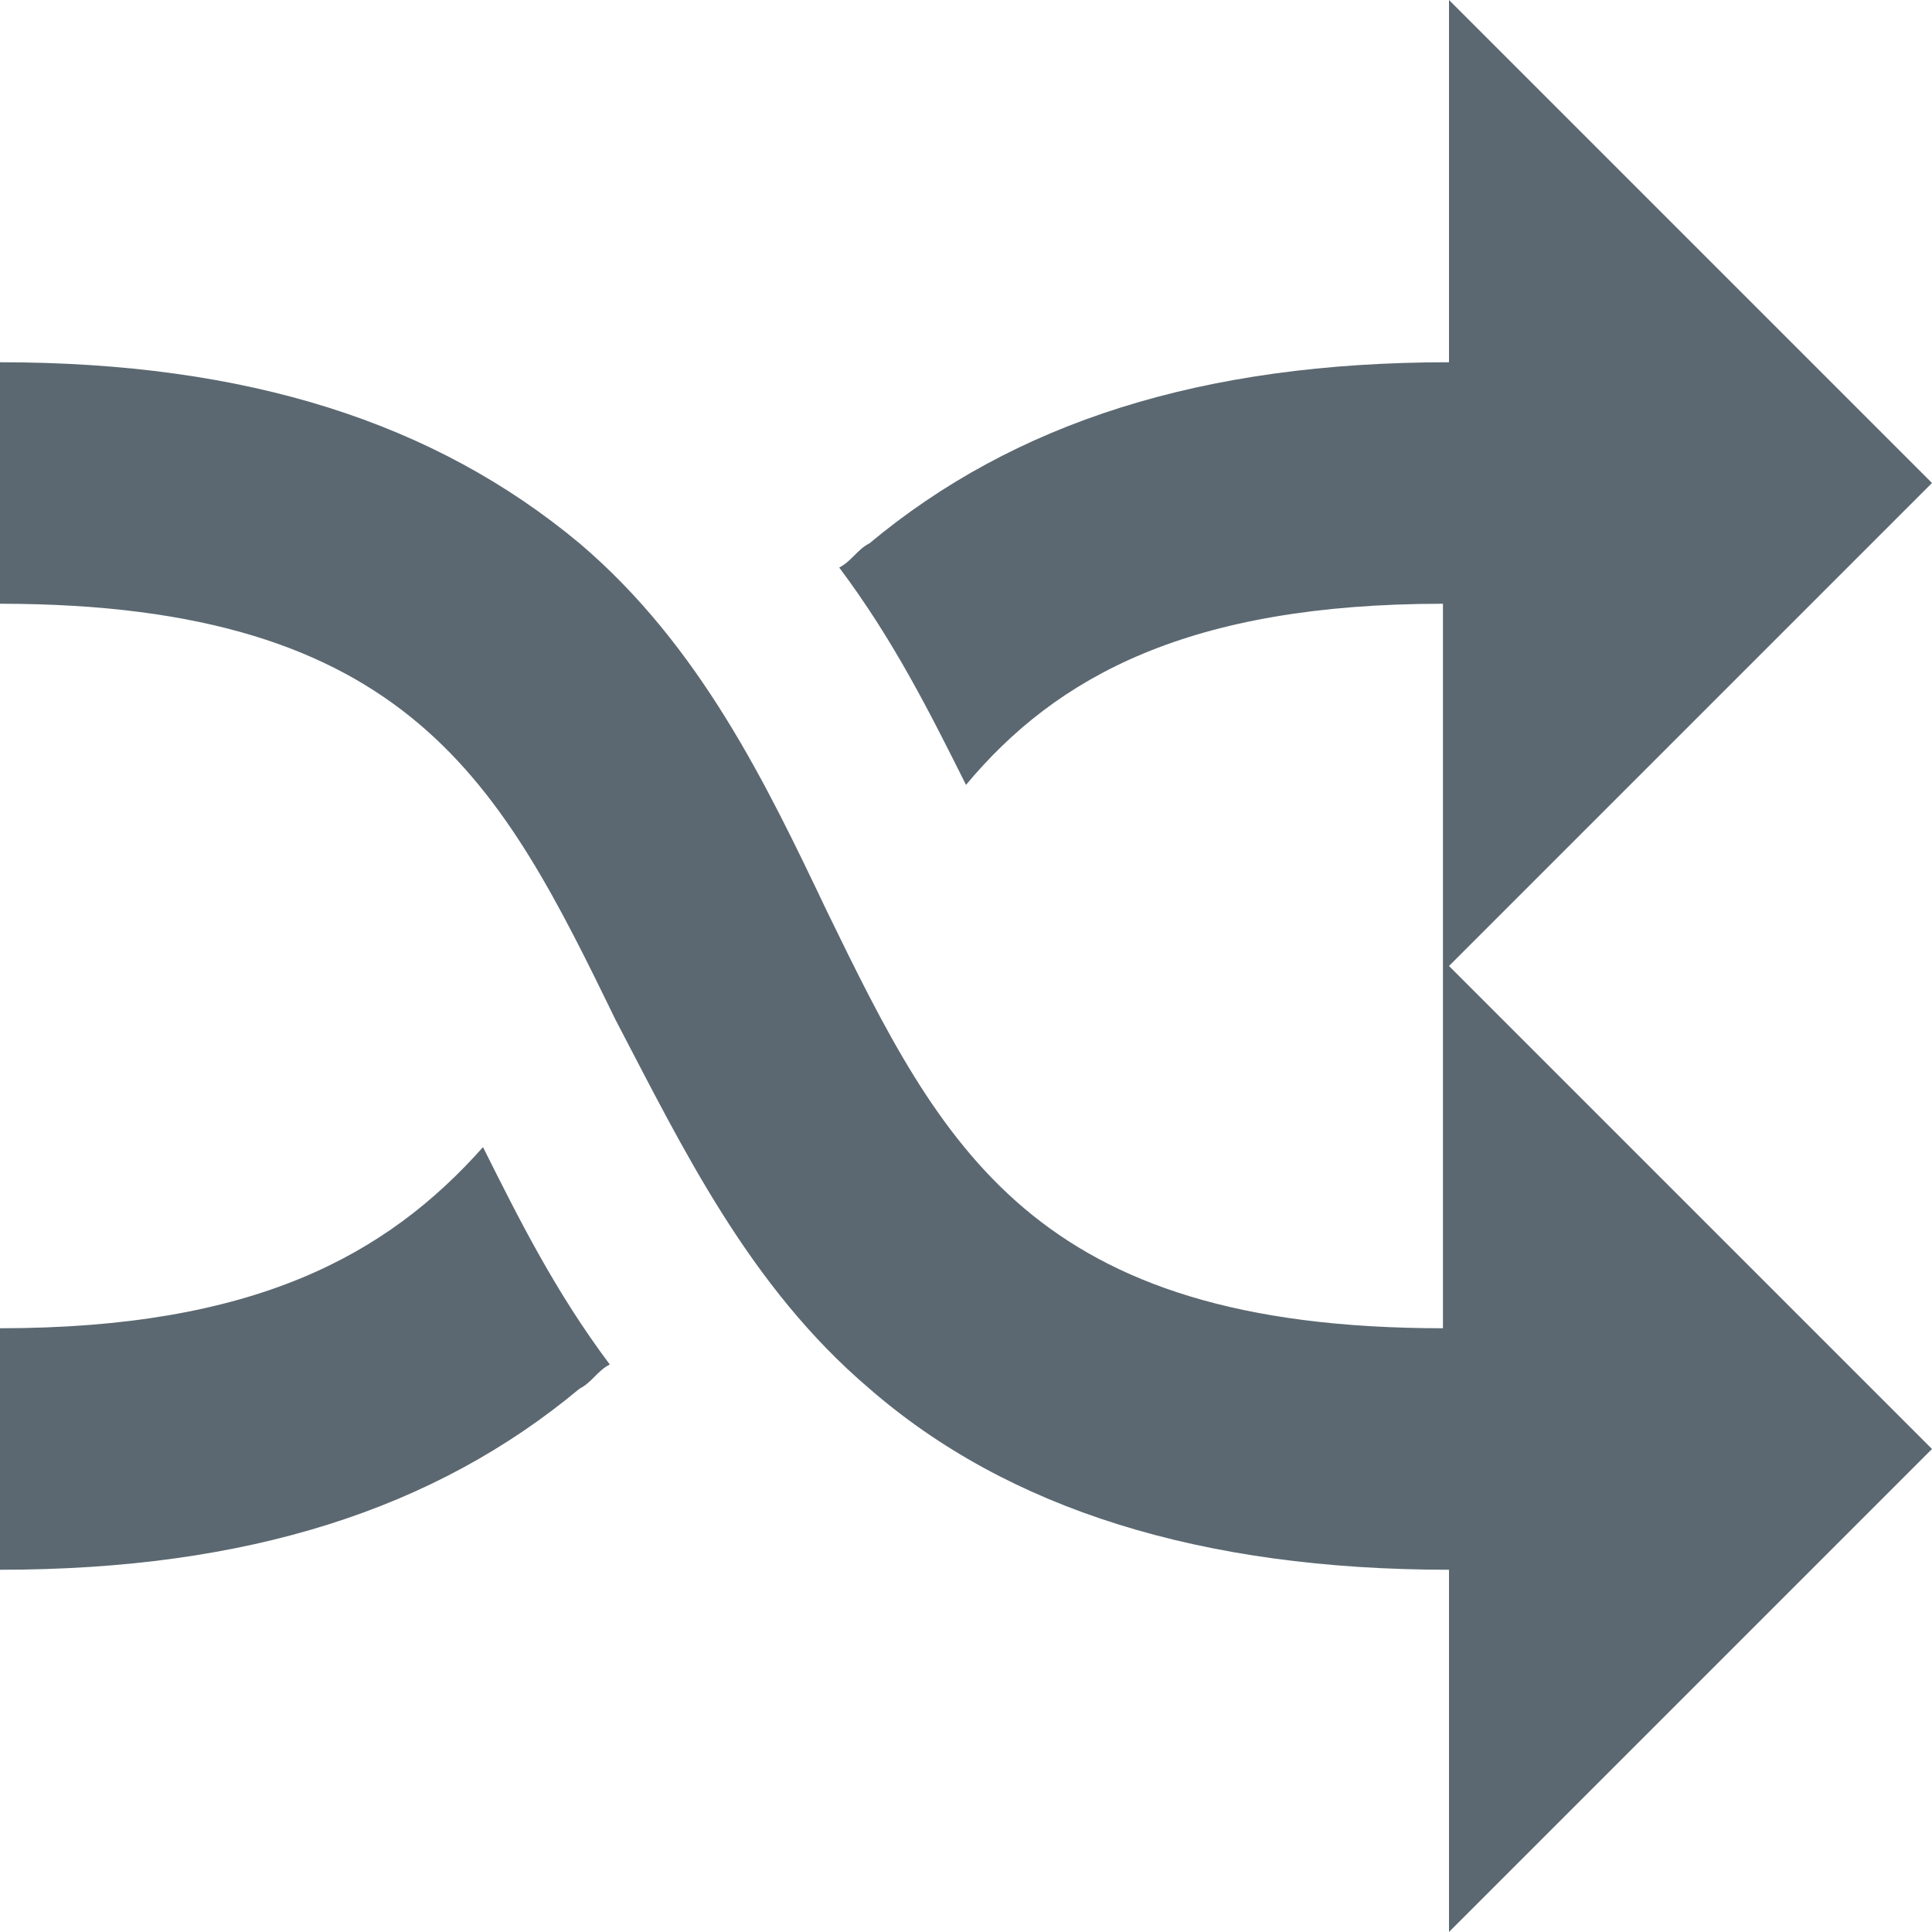 <?xml version="1.0" encoding="utf-8"?>
<!DOCTYPE svg PUBLIC "-//W3C//DTD SVG 1.1//EN" "http://www.w3.org/Graphics/SVG/1.1/DTD/svg11.dtd">
<svg aria-labelledby="title-switch" version="1.1" xmlns="http://www.w3.org/2000/svg" xmlns:xlink="http://www.w3.org/1999/xlink" width="32" height="32" viewBox="0 0 32 32">
	<title id="title-switch" lang="en">Switch</title>

	<path fill="#5b6871" class="icons-background" d="M32 8l-8-8v6c-4.1 0-7.2 1-9.6 3-0.2 0.1-0.3 0.3-0.5 0.4 0.9 1.2 1.5 2.4 2.1 3.6 1.5-1.8 3.7-3 7.9-3v12c-6.8 0-8.3-3-10.2-6.9-1-2.1-2.1-4.4-4.1-6.1-2.4-2-5.5-3-9.6-3v4c6.8 0 8.3 3 10.2 6.9 1.1 2.1 2.2 4.4 4.2 6.1 2.3 2 5.5 3 9.6 3v6l8-8-8-8 8-8zM0 22v4c4.1 0 7.2-1 9.6-3 0.2-0.1 0.3-0.3 0.5-0.4-0.9-1.2-1.5-2.4-2.1-3.6-1.6 1.8-3.8 3-8 3z"></path>
</svg>